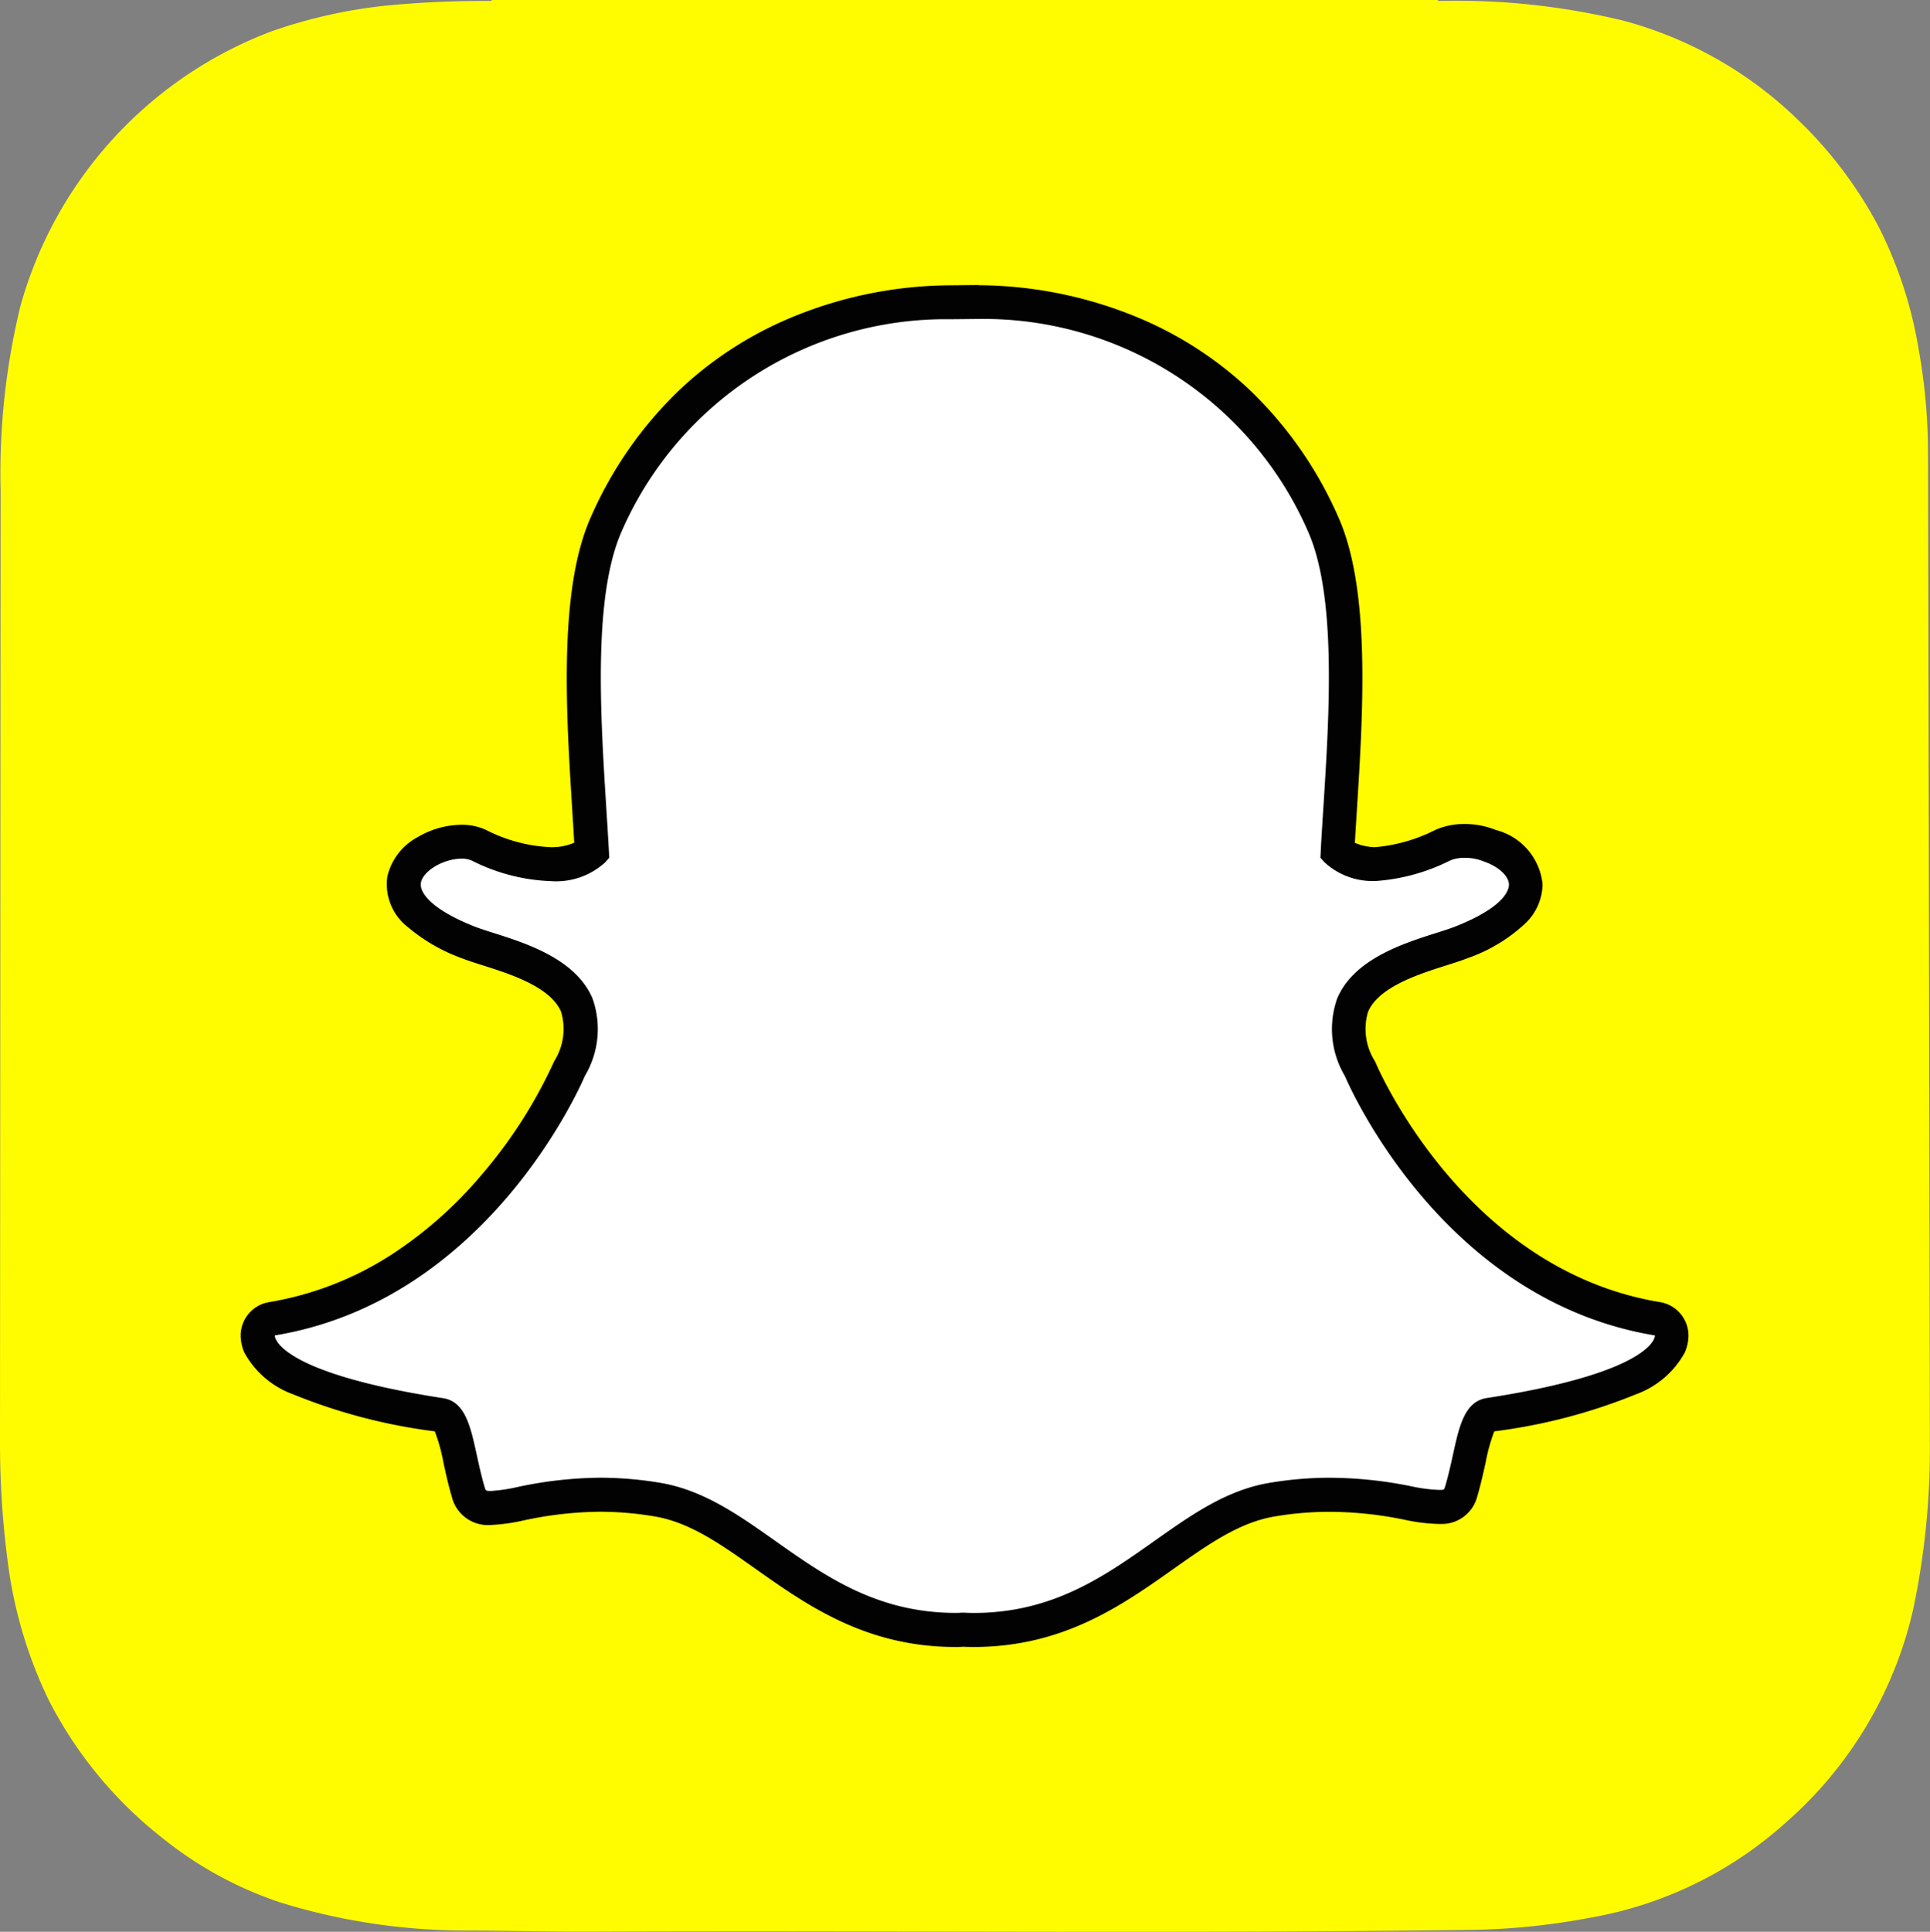 <svg xmlns="http://www.w3.org/2000/svg" width="99.518" height="99.588" viewBox="0 0 99.518 99.588">
  <rect x="0" y="0" width="99.518" height="99.588" fill="#808080" stroke="none"/>
  <g id="Group_1" data-name="Group 1" transform="translate(-147.553 -39.282)">
    <path id="Path_2" data-name="Path 2" d="M147.553,113.545h0a47.032,47.032,0,0,0,.451,6.631,22.986,22.986,0,0,0,2.038,6.7,21.434,21.434,0,0,0,5.984,7.237,19.436,19.436,0,0,0,5.987,3.245,32.445,32.445,0,0,0,9.844,1.446c2.088.013,4.175.065,6.264.057,15.171-.064,30.342.11,45.513-.094a35.8,35.8,0,0,0,5.969-.634,20.218,20.218,0,0,0,10-4.864,20.722,20.722,0,0,0,6.6-11.016,40.145,40.145,0,0,0,.86-8.715v-.584c0-.226-.086-49.713-.094-50.367a30.485,30.485,0,0,0-.492-5.348,21.781,21.781,0,0,0-2.02-6.2,21.535,21.535,0,0,0-4.141-5.529,20.542,20.542,0,0,0-9.041-5.159,36.639,36.639,0,0,0-9.561-1.02.1.1,0,0,1-.018-.049H172.9v.049a52.208,52.208,0,0,0-5.482.245,26.107,26.107,0,0,0-5.856,1.318,21.221,21.221,0,0,0-12.958,14.173,36.527,36.527,0,0,0-1.02,9.484" fill="#fffc00"/>
    <path id="Path_3" data-name="Path 3" d="M253.135,188.177c-.207,0-.4-.008-.554-.015-.119.01-.242.015-.365.015-4.342,0-7.245-2.053-9.807-3.865-1.836-1.3-3.568-2.522-5.6-2.859a18.065,18.065,0,0,0-2.945-.249,20.162,20.162,0,0,0-4.085.462,9.074,9.074,0,0,1-1.549.222,1.067,1.067,0,0,1-1.164-.834c-.172-.583-.295-1.148-.414-1.693-.3-1.36-.513-2.19-1.022-2.269-5.446-.84-8.663-2.078-9.3-3.577a1.391,1.391,0,0,1-.113-.473.874.874,0,0,1,.731-.912,19.013,19.013,0,0,0,11.43-6.8,25.628,25.628,0,0,0,3.9-6.06q.009-.021.02-.042a3.907,3.907,0,0,0,.373-3.274c-.7-1.655-3.026-2.392-4.563-2.88-.382-.121-.744-.236-1.032-.35-1.363-.538-3.6-1.676-3.306-3.246.218-1.145,1.732-1.942,2.956-1.942a2.1,2.1,0,0,1,.894.179,8.946,8.946,0,0,0,3.7.976,3.093,3.093,0,0,0,2.129-.651q-.06-1.09-.131-2.179c-.312-4.969-.7-11.152.88-14.7,4.734-10.614,14.773-11.439,17.736-11.439l1.467-.014c2.971,0,13.031.826,17.768,11.447,1.582,3.548,1.192,9.737.878,14.71l-.015.238c-.043.675-.083,1.315-.116,1.934a3,3,0,0,0,1.931.646,9.256,9.256,0,0,0,3.483-.97,2.752,2.752,0,0,1,1.141-.226,3.451,3.451,0,0,1,1.3.249l.021.008a2.415,2.415,0,0,1,1.828,1.982c.014.761-.552,1.9-3.333,3-.285.113-.648.228-1.032.35-1.539.488-3.861,1.225-4.563,2.879a3.9,3.9,0,0,0,.373,3.273c.007.014.013.028.02.043.194.454,4.878,11.134,15.328,12.856a.875.875,0,0,1,.731.912,1.4,1.4,0,0,1-.116.477c-.636,1.491-3.854,2.727-9.3,3.568-.511.079-.727.9-1.021,2.258-.122.559-.246,1.106-.415,1.682a1.017,1.017,0,0,1-1.077.806h-.085a8.717,8.717,0,0,1-1.55-.2,20.393,20.393,0,0,0-4.085-.433,18.112,18.112,0,0,0-2.946.249c-2.027.337-3.758,1.56-5.591,2.856-2.567,1.815-5.471,3.868-9.813,3.868" transform="translate(-55.375 -64.865)" fill="#fff"/>
    <path id="Path_4" data-name="Path 4" d="M249.745,116.946a18.255,18.255,0,0,1,16.969,10.928c1.495,3.351,1.112,9.422.8,14.3-.048.774-.1,1.524-.134,2.24l-.016.308.206.229a3.661,3.661,0,0,0,2.588.971h.057a10.109,10.109,0,0,0,3.827-1.053,1.87,1.87,0,0,1,.77-.143,2.579,2.579,0,0,1,.971.184l.044.017c.733.257,1.251.741,1.259,1.179,0,.248-.181,1.14-2.779,2.166-.254.1-.588.207-.976.329-1.691.537-4.245,1.347-5.1,3.372a4.73,4.73,0,0,0,.394,4c.307.715,5.132,11.585,15.99,13.374a.481.481,0,0,1-.044.174c-.184.433-1.354,1.931-8.633,3.054-1.139.175-1.418,1.451-1.742,2.936-.117.531-.236,1.068-.4,1.622-.05.167-.059.177-.239.177h-.086a8.027,8.027,0,0,1-1.381-.178,21.363,21.363,0,0,0-4.254-.449,18.818,18.818,0,0,0-3.089.262c-2.228.37-4.039,1.652-5.958,3.008-2.576,1.821-5.239,3.7-9.3,3.7-.177,0-.351-.006-.524-.015h-.092c-.1.009-.2.013-.3.013-4.062,0-6.727-1.883-9.3-3.7-1.919-1.356-3.731-2.637-5.959-3.008a18.871,18.871,0,0,0-3.088-.262,20.965,20.965,0,0,0-4.253.478,8.689,8.689,0,0,1-1.382.206c-.264,0-.269-.015-.324-.206-.163-.554-.283-1.1-.4-1.634-.324-1.486-.6-2.77-1.742-2.944-7.279-1.124-8.449-2.624-8.633-3.057a.532.532,0,0,1-.045-.178c10.858-1.788,15.683-12.658,15.99-13.376a4.718,4.718,0,0,0,.393-4c-.86-2.024-3.413-2.836-5.1-3.371-.388-.123-.723-.23-.977-.33-2.194-.867-2.868-1.74-2.768-2.269.116-.61,1.174-1.231,2.1-1.231a1.265,1.265,0,0,1,.524.1,9.788,9.788,0,0,0,4.068,1.059,3.754,3.754,0,0,0,2.817-.978l.2-.229-.016-.306c-.038-.716-.085-1.466-.135-2.238-.306-4.878-.689-10.944.8-14.3A18.235,18.235,0,0,1,248.28,116.96l1.3-.013h.165m0-1.749h-.186l-1.284.013a21.631,21.631,0,0,0-8.537,1.807,19.019,19.019,0,0,0-5.446,3.611,20.381,20.381,0,0,0-4.55,6.54c-1.669,3.742-1.273,10.044-.954,15.109v.008c.034.542.07,1.109.1,1.661a2.923,2.923,0,0,1-1.227.231,8.1,8.1,0,0,1-3.326-.894,2.975,2.975,0,0,0-1.266-.261,4.489,4.489,0,0,0-2.236.627,3.1,3.1,0,0,0-1.579,2.026,2.792,2.792,0,0,0,1.063,2.628,9.113,9.113,0,0,0,2.781,1.6c.317.125.693.244,1.092.37,1.383.439,3.475,1.1,4.021,2.388a3.106,3.106,0,0,1-.353,2.544c-.013.028-.027.056-.039.085a24.654,24.654,0,0,1-3.758,5.835,21.137,21.137,0,0,1-4.537,4.016,16.685,16.685,0,0,1-6.371,2.488,1.749,1.749,0,0,0-1.463,1.824,2.307,2.307,0,0,0,.18.762h0a4.679,4.679,0,0,0,2.528,2.168,28.889,28.889,0,0,0,7.3,1.907,8.979,8.979,0,0,1,.446,1.61c.122.563.249,1.141.43,1.756a1.915,1.915,0,0,0,2,1.462,9.626,9.626,0,0,0,1.717-.238,19.353,19.353,0,0,1,3.918-.446,17.163,17.163,0,0,1,2.8.238c1.83.3,3.407,1.419,5.232,2.709,2.671,1.888,5.7,4.026,10.315,4.026a3.643,3.643,0,0,0,.377-.013c.153.007.342.013.542.013,4.621,0,7.644-2.138,10.313-4.025h0c1.825-1.289,3.4-2.4,5.23-2.706a17.174,17.174,0,0,1,2.8-.238,19.554,19.554,0,0,1,3.918.416,9.285,9.285,0,0,0,1.717.211h.086a1.89,1.89,0,0,0,1.918-1.436c.177-.6.3-1.167.429-1.739a9.141,9.141,0,0,1,.444-1.6,28.933,28.933,0,0,0,7.3-1.907,4.687,4.687,0,0,0,2.526-2.161,2.239,2.239,0,0,0,.185-.77,1.749,1.749,0,0,0-1.463-1.824c-9.983-1.645-14.48-11.9-14.666-12.338q-.018-.043-.04-.085a3.1,3.1,0,0,1-.351-2.544c.545-1.283,2.636-1.947,4.02-2.386.4-.126.778-.246,1.093-.37a8.392,8.392,0,0,0,2.978-1.784,2.833,2.833,0,0,0,.907-2.043,3.213,3.213,0,0,0-2.4-2.785,4.288,4.288,0,0,0-1.625-.311,3.637,3.637,0,0,0-1.511.308,8.509,8.509,0,0,1-3.112.888,2.814,2.814,0,0,1-1.03-.227c.027-.468.057-.948.089-1.449l.013-.214c.32-5.068.717-11.376-.952-15.12a20.408,20.408,0,0,0-4.568-6.559A19.069,19.069,0,0,0,258.258,117a21.739,21.739,0,0,0-8.534-1.794" transform="translate(-51.726 -61.221)" fill="#020202"/>
    <path id="Path_5" data-name="Path 5" d="M147.553,39.443h99.512v99.512H147.553Z" transform="translate(0 -0.127)" fill="none"/>
  </g>
</svg>
